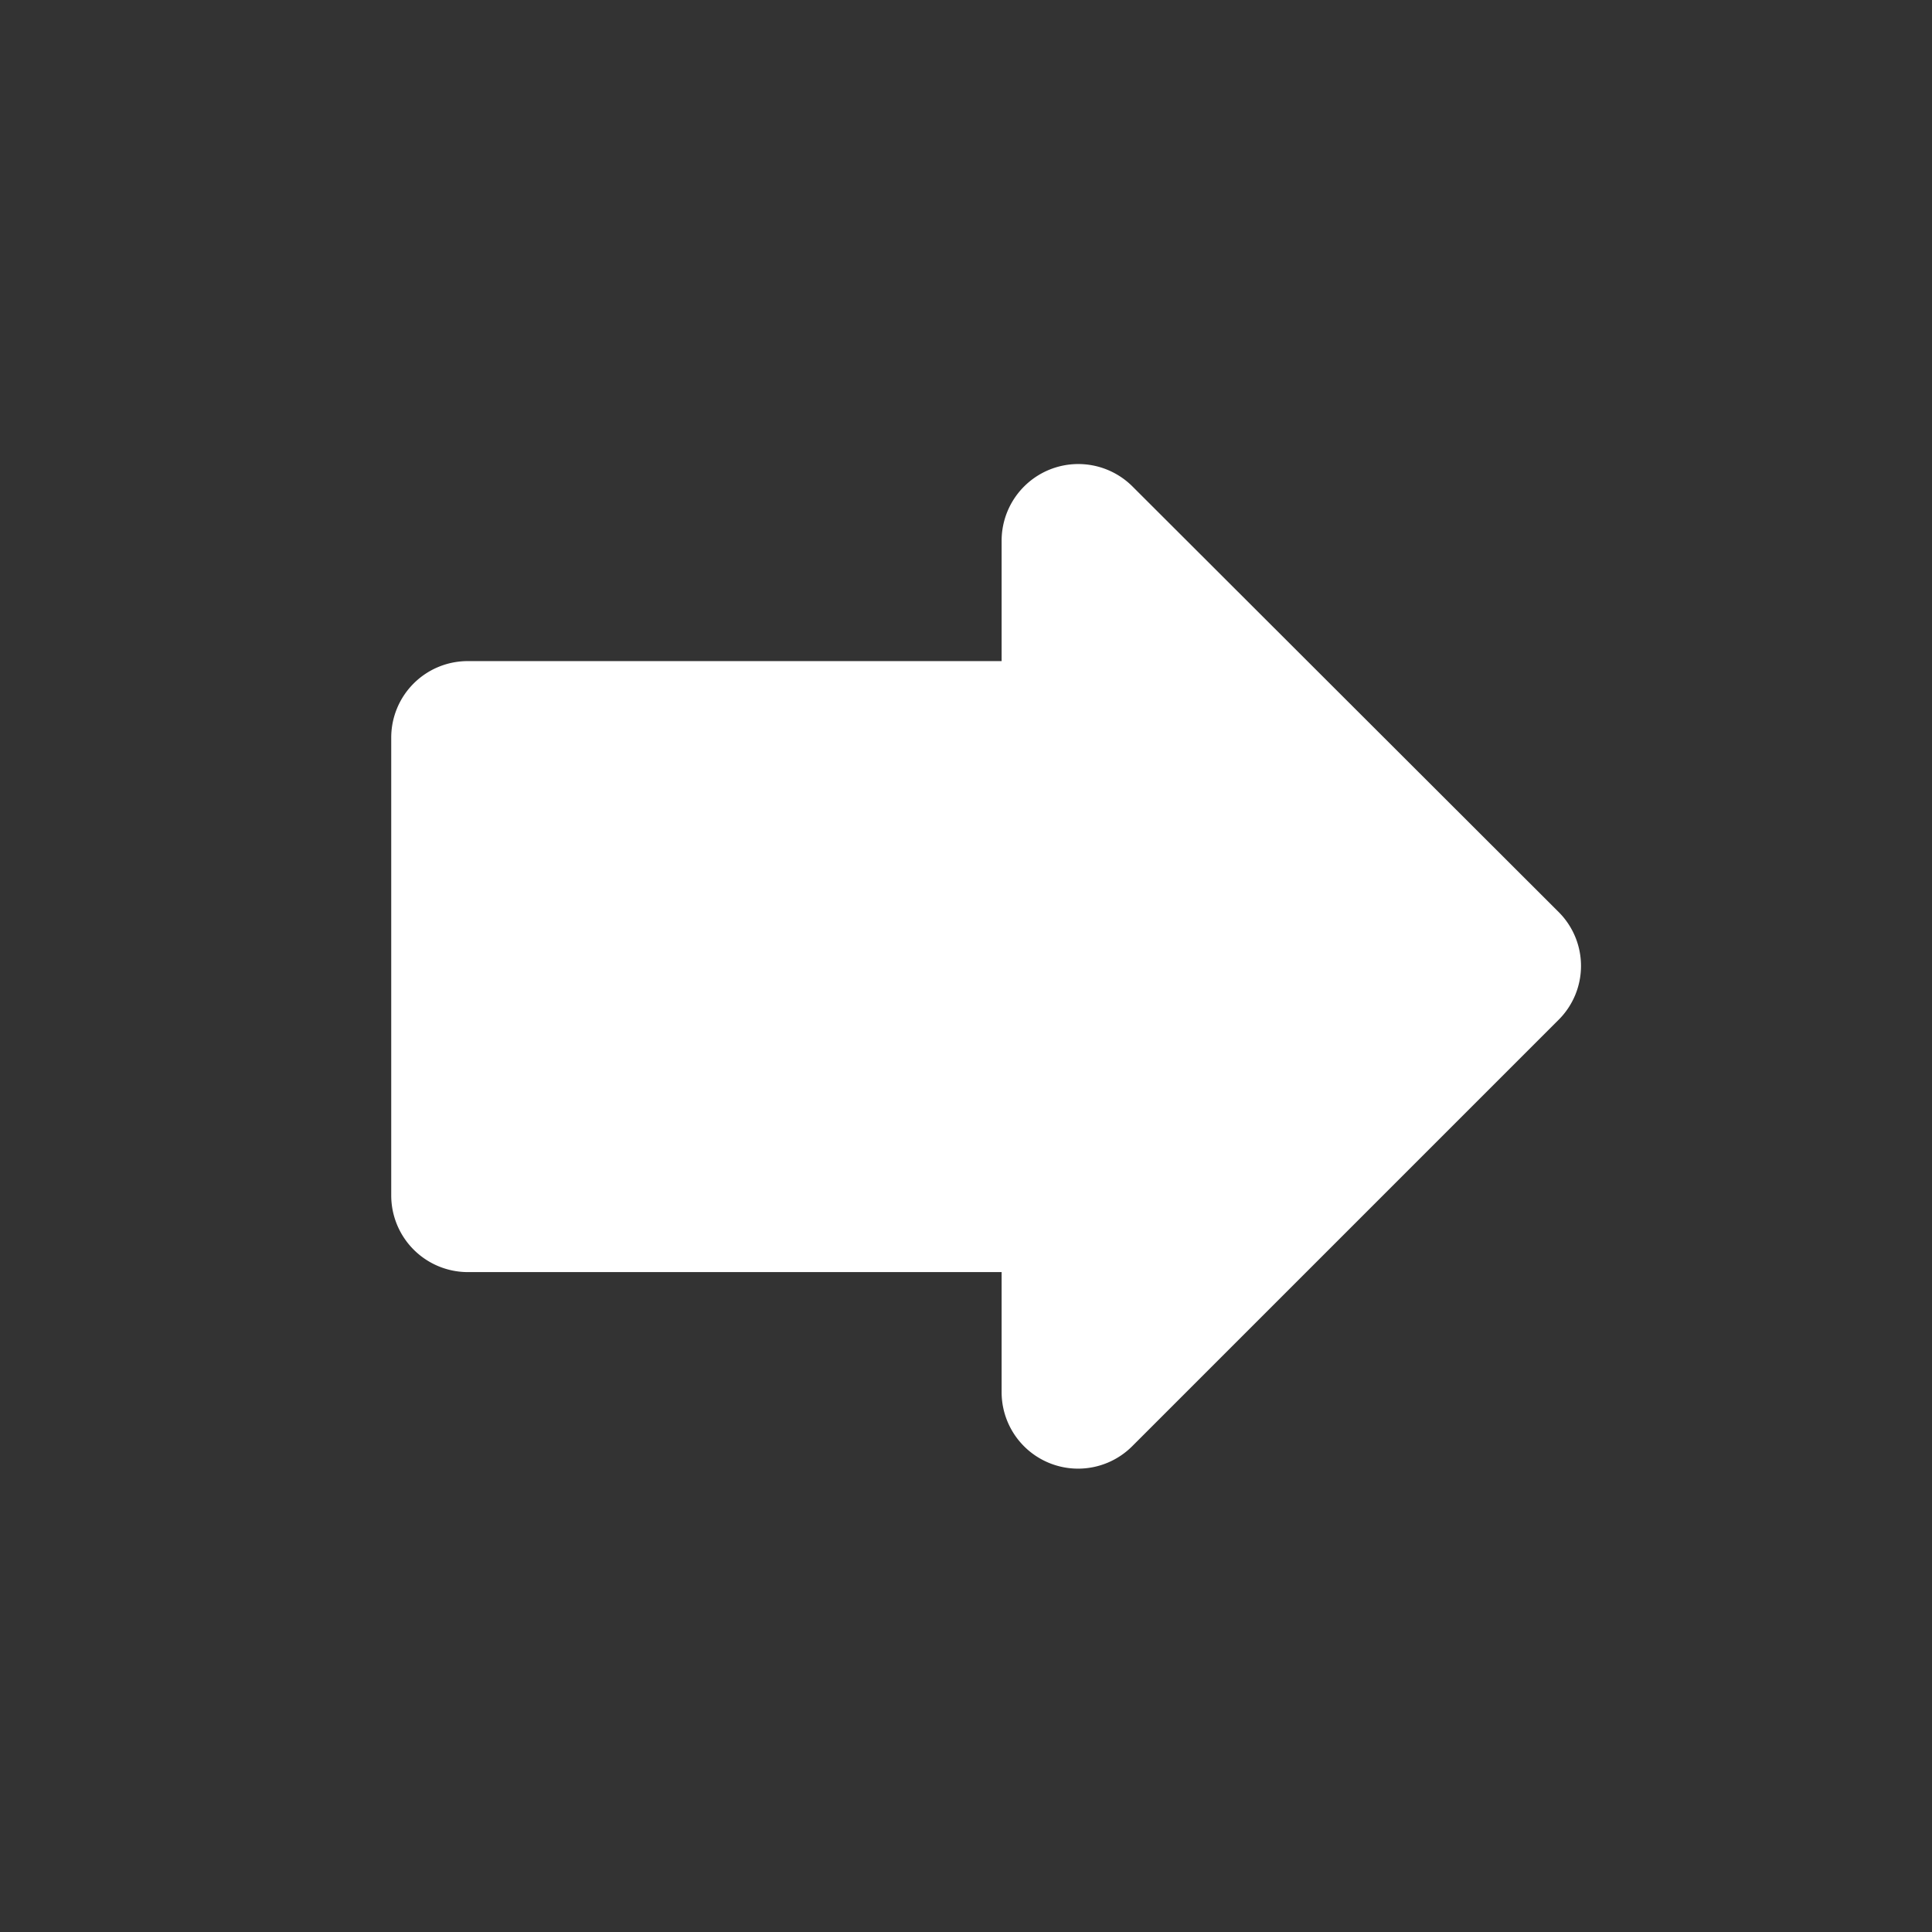 <svg xmlns="http://www.w3.org/2000/svg" viewBox="0 0 96 96">
  <rect x="0" y="0" width="96" height="96" fill="#333333" stroke="none"/>
  <title>forward</title>
  <path d="M49.77,32.85v-6a3.81,3.81,0,0,1,6.49-2.69L77.45,45.32a3.78,3.78,0,0,1,0,5.35L56.26,71.86a3.8,3.8,0,0,1-6.49-2.65v-6H23.23a3.81,3.81,0,0,1-3.79-3.79V36.64a3.8,3.8,0,0,1,3.79-3.79Z" fill="#fff"/>
  <rect width="96" height="96" fill="none"/>
</svg>
